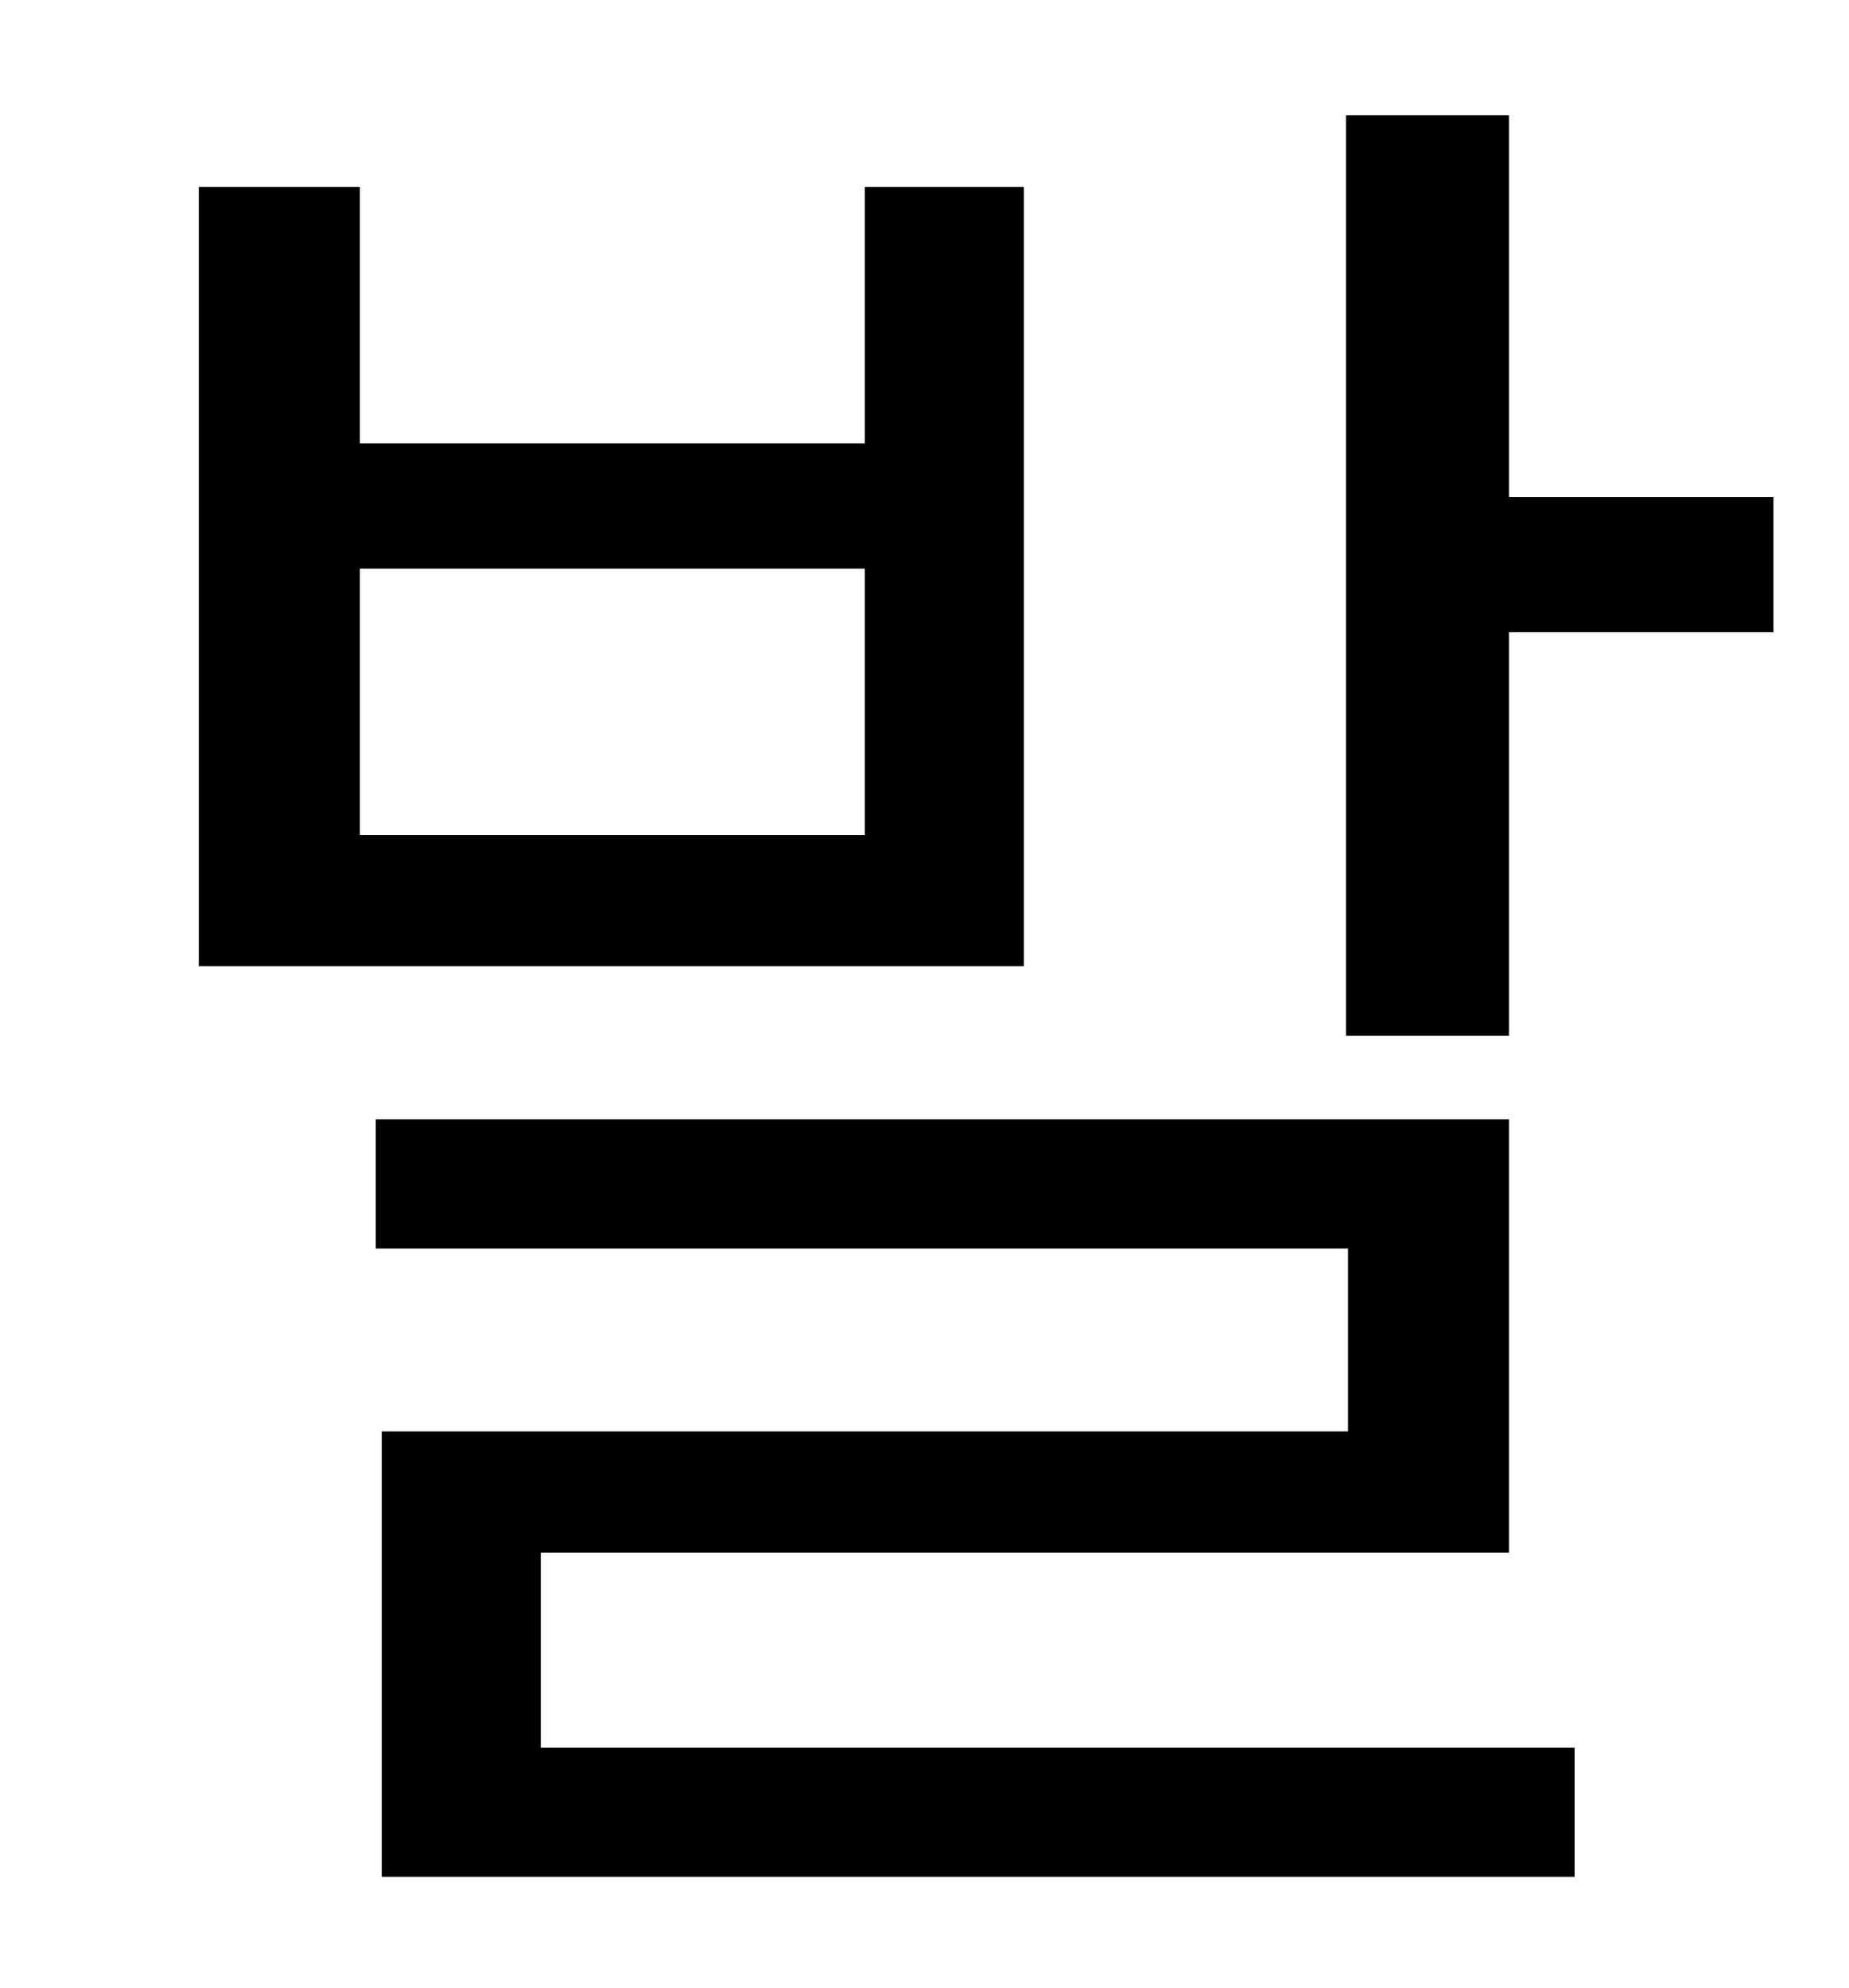 <?xml version="1.0" standalone="no"?>
<!DOCTYPE svg PUBLIC "-//W3C//DTD SVG 1.1//EN" "http://www.w3.org/Graphics/SVG/1.1/DTD/svg11.dtd" >
<svg xmlns="http://www.w3.org/2000/svg" xmlns:xlink="http://www.w3.org/1999/xlink" version="1.1" viewBox="-10 0 930 1000">
   <path fill="currentColor"
d="M425 420v-134h-254v134h254zM505 94v392h-415v-392h81v129h254v-129h80zM262 781v98h520v65h-600v-224h486v-92h-489v-65h570v218h-487zM749 250h133v68h-133v203h-82v-463h82v192z" />
</svg>
